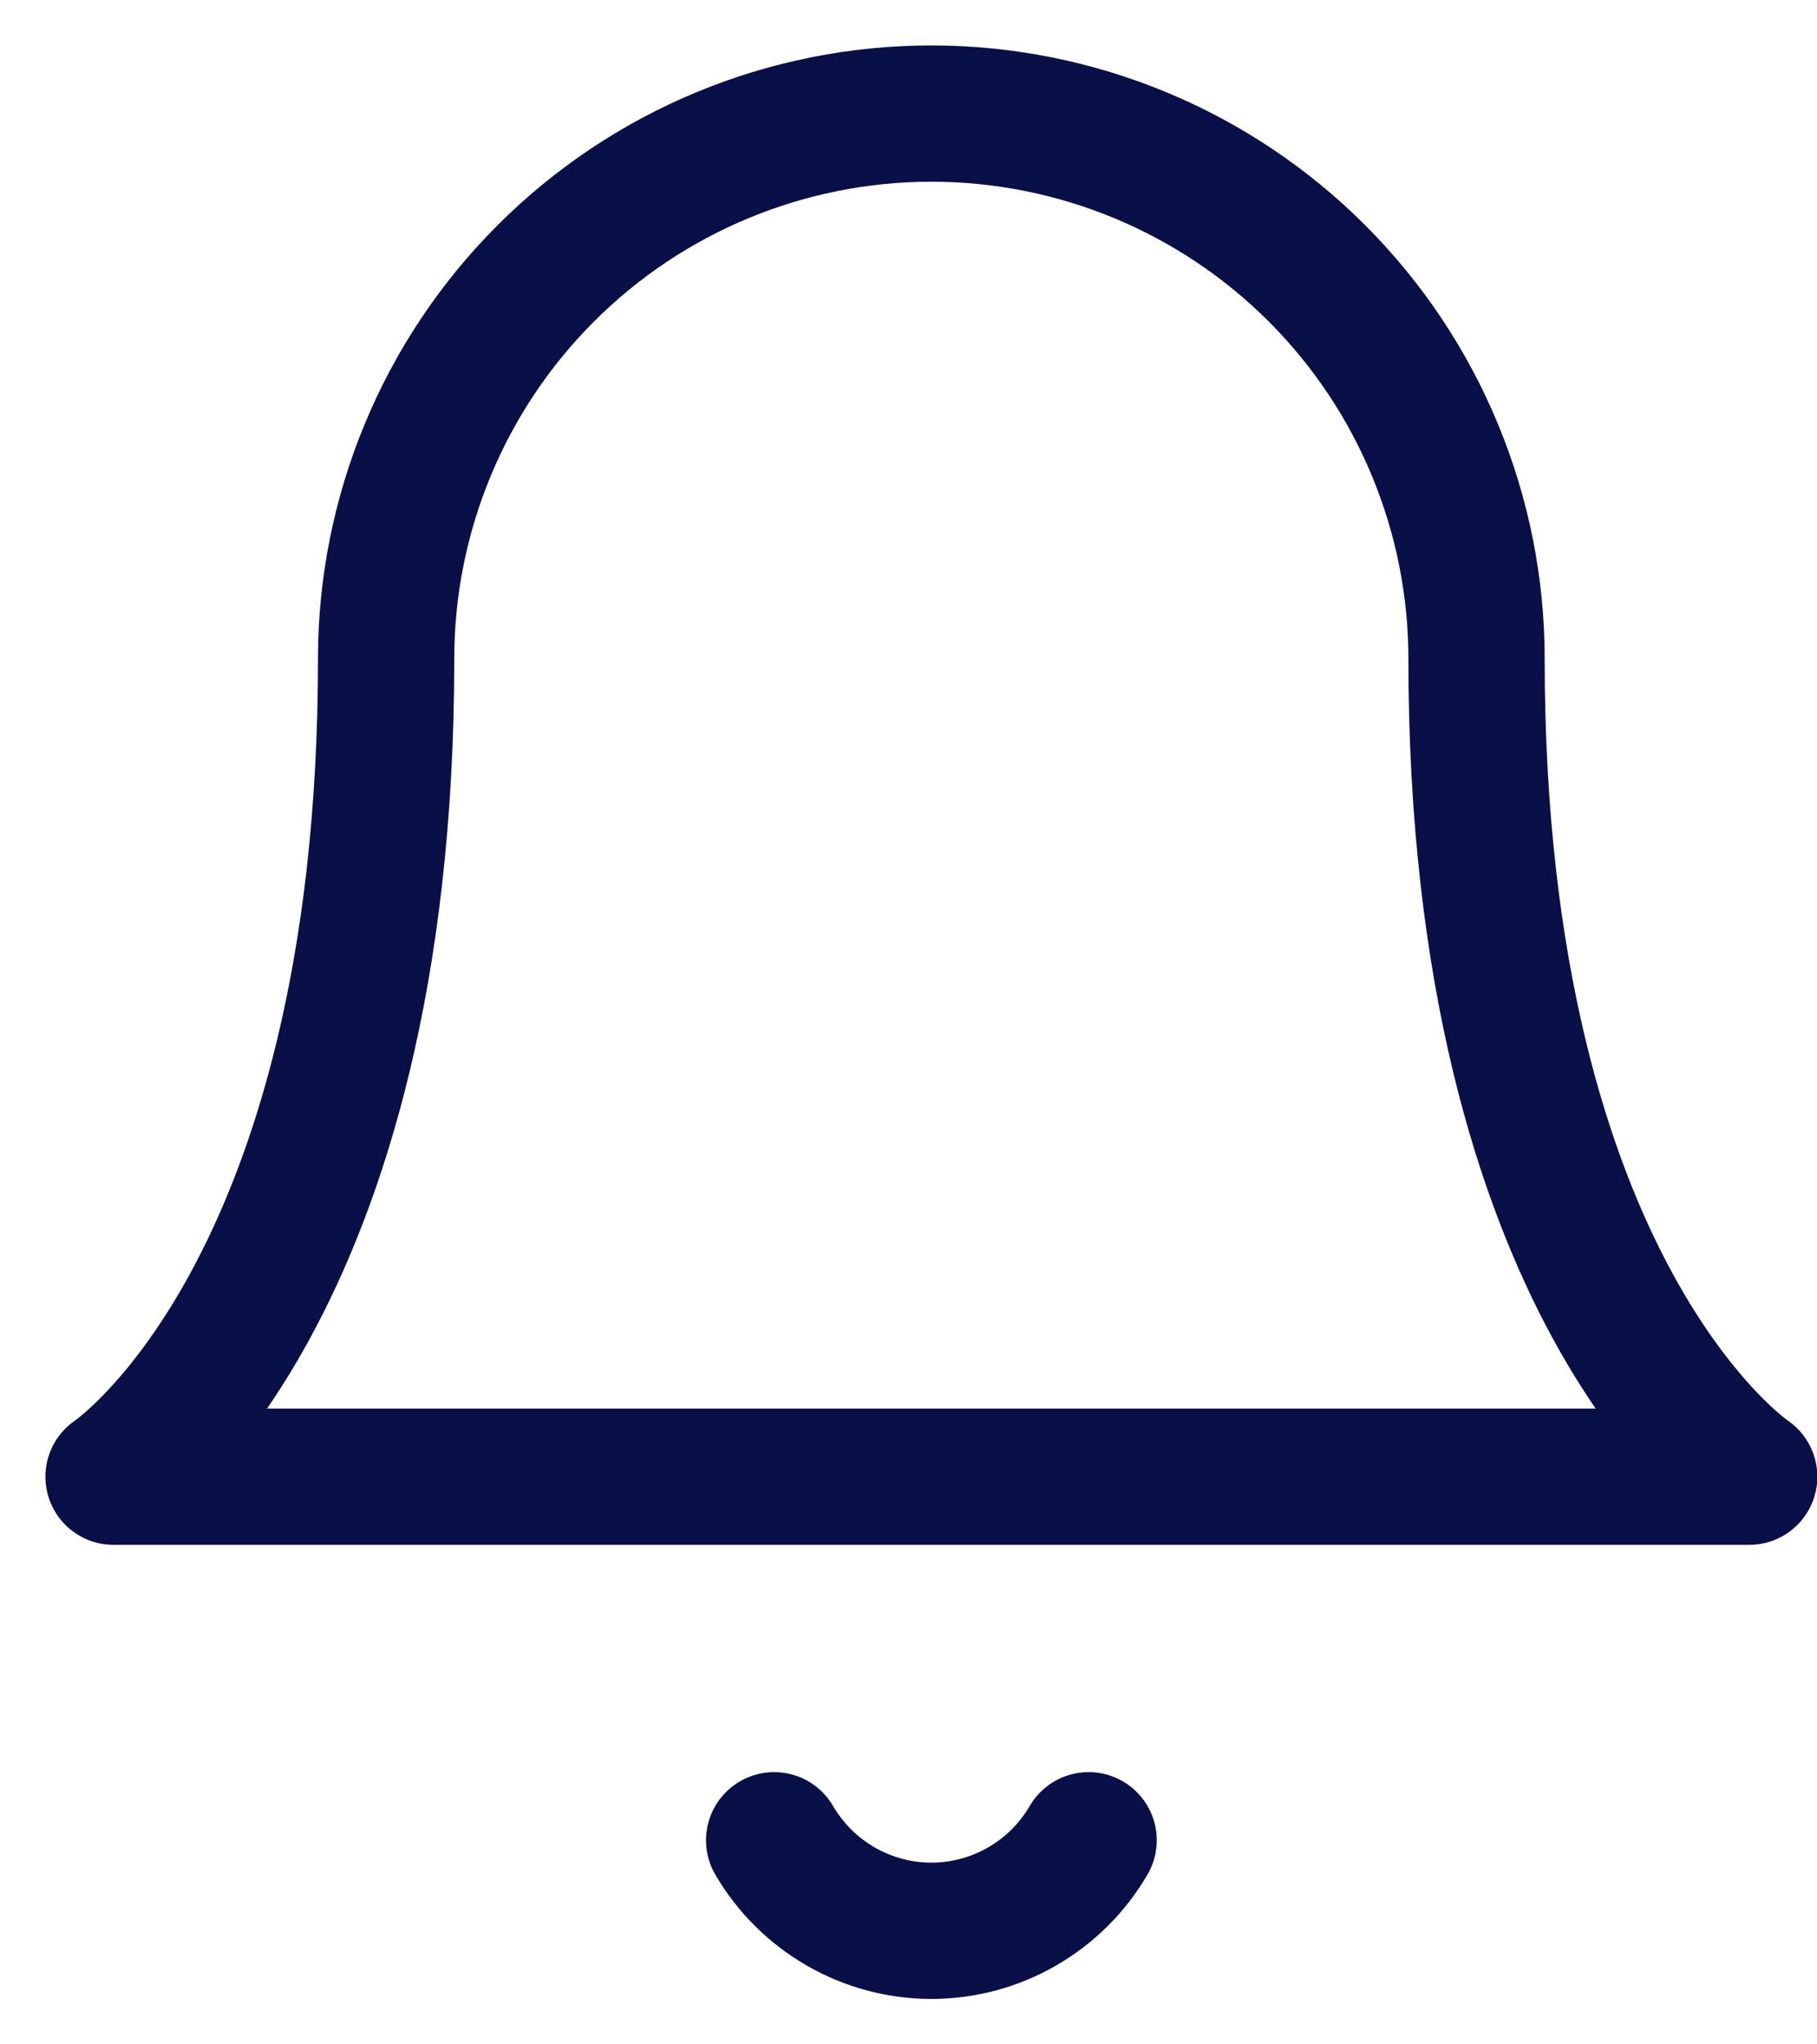 <svg width="16" height="18" viewBox="0 0 16 18" fill="none" xmlns="http://www.w3.org/2000/svg">
<path d="M13.002 5.801C13.002 4.528 12.496 3.306 11.596 2.406C10.696 1.506 9.475 1 8.201 1C6.928 1 5.707 1.506 4.807 2.406C3.906 3.306 3.4 4.528 3.4 5.801C3.4 11.402 1 13.002 1 13.002H15.403C15.403 13.002 13.002 11.402 13.002 5.801Z" stroke="#090F47" stroke-width="1.2" stroke-linecap="round" stroke-linejoin="round"/>
<path d="M9.586 16.203C9.445 16.445 9.243 16.646 9 16.786C8.757 16.926 8.482 17 8.201 17C7.921 17 7.646 16.926 7.403 16.786C7.16 16.646 6.958 16.445 6.817 16.203" stroke="#090F47" stroke-width="1.2" stroke-linecap="round" stroke-linejoin="round"/>
</svg>
